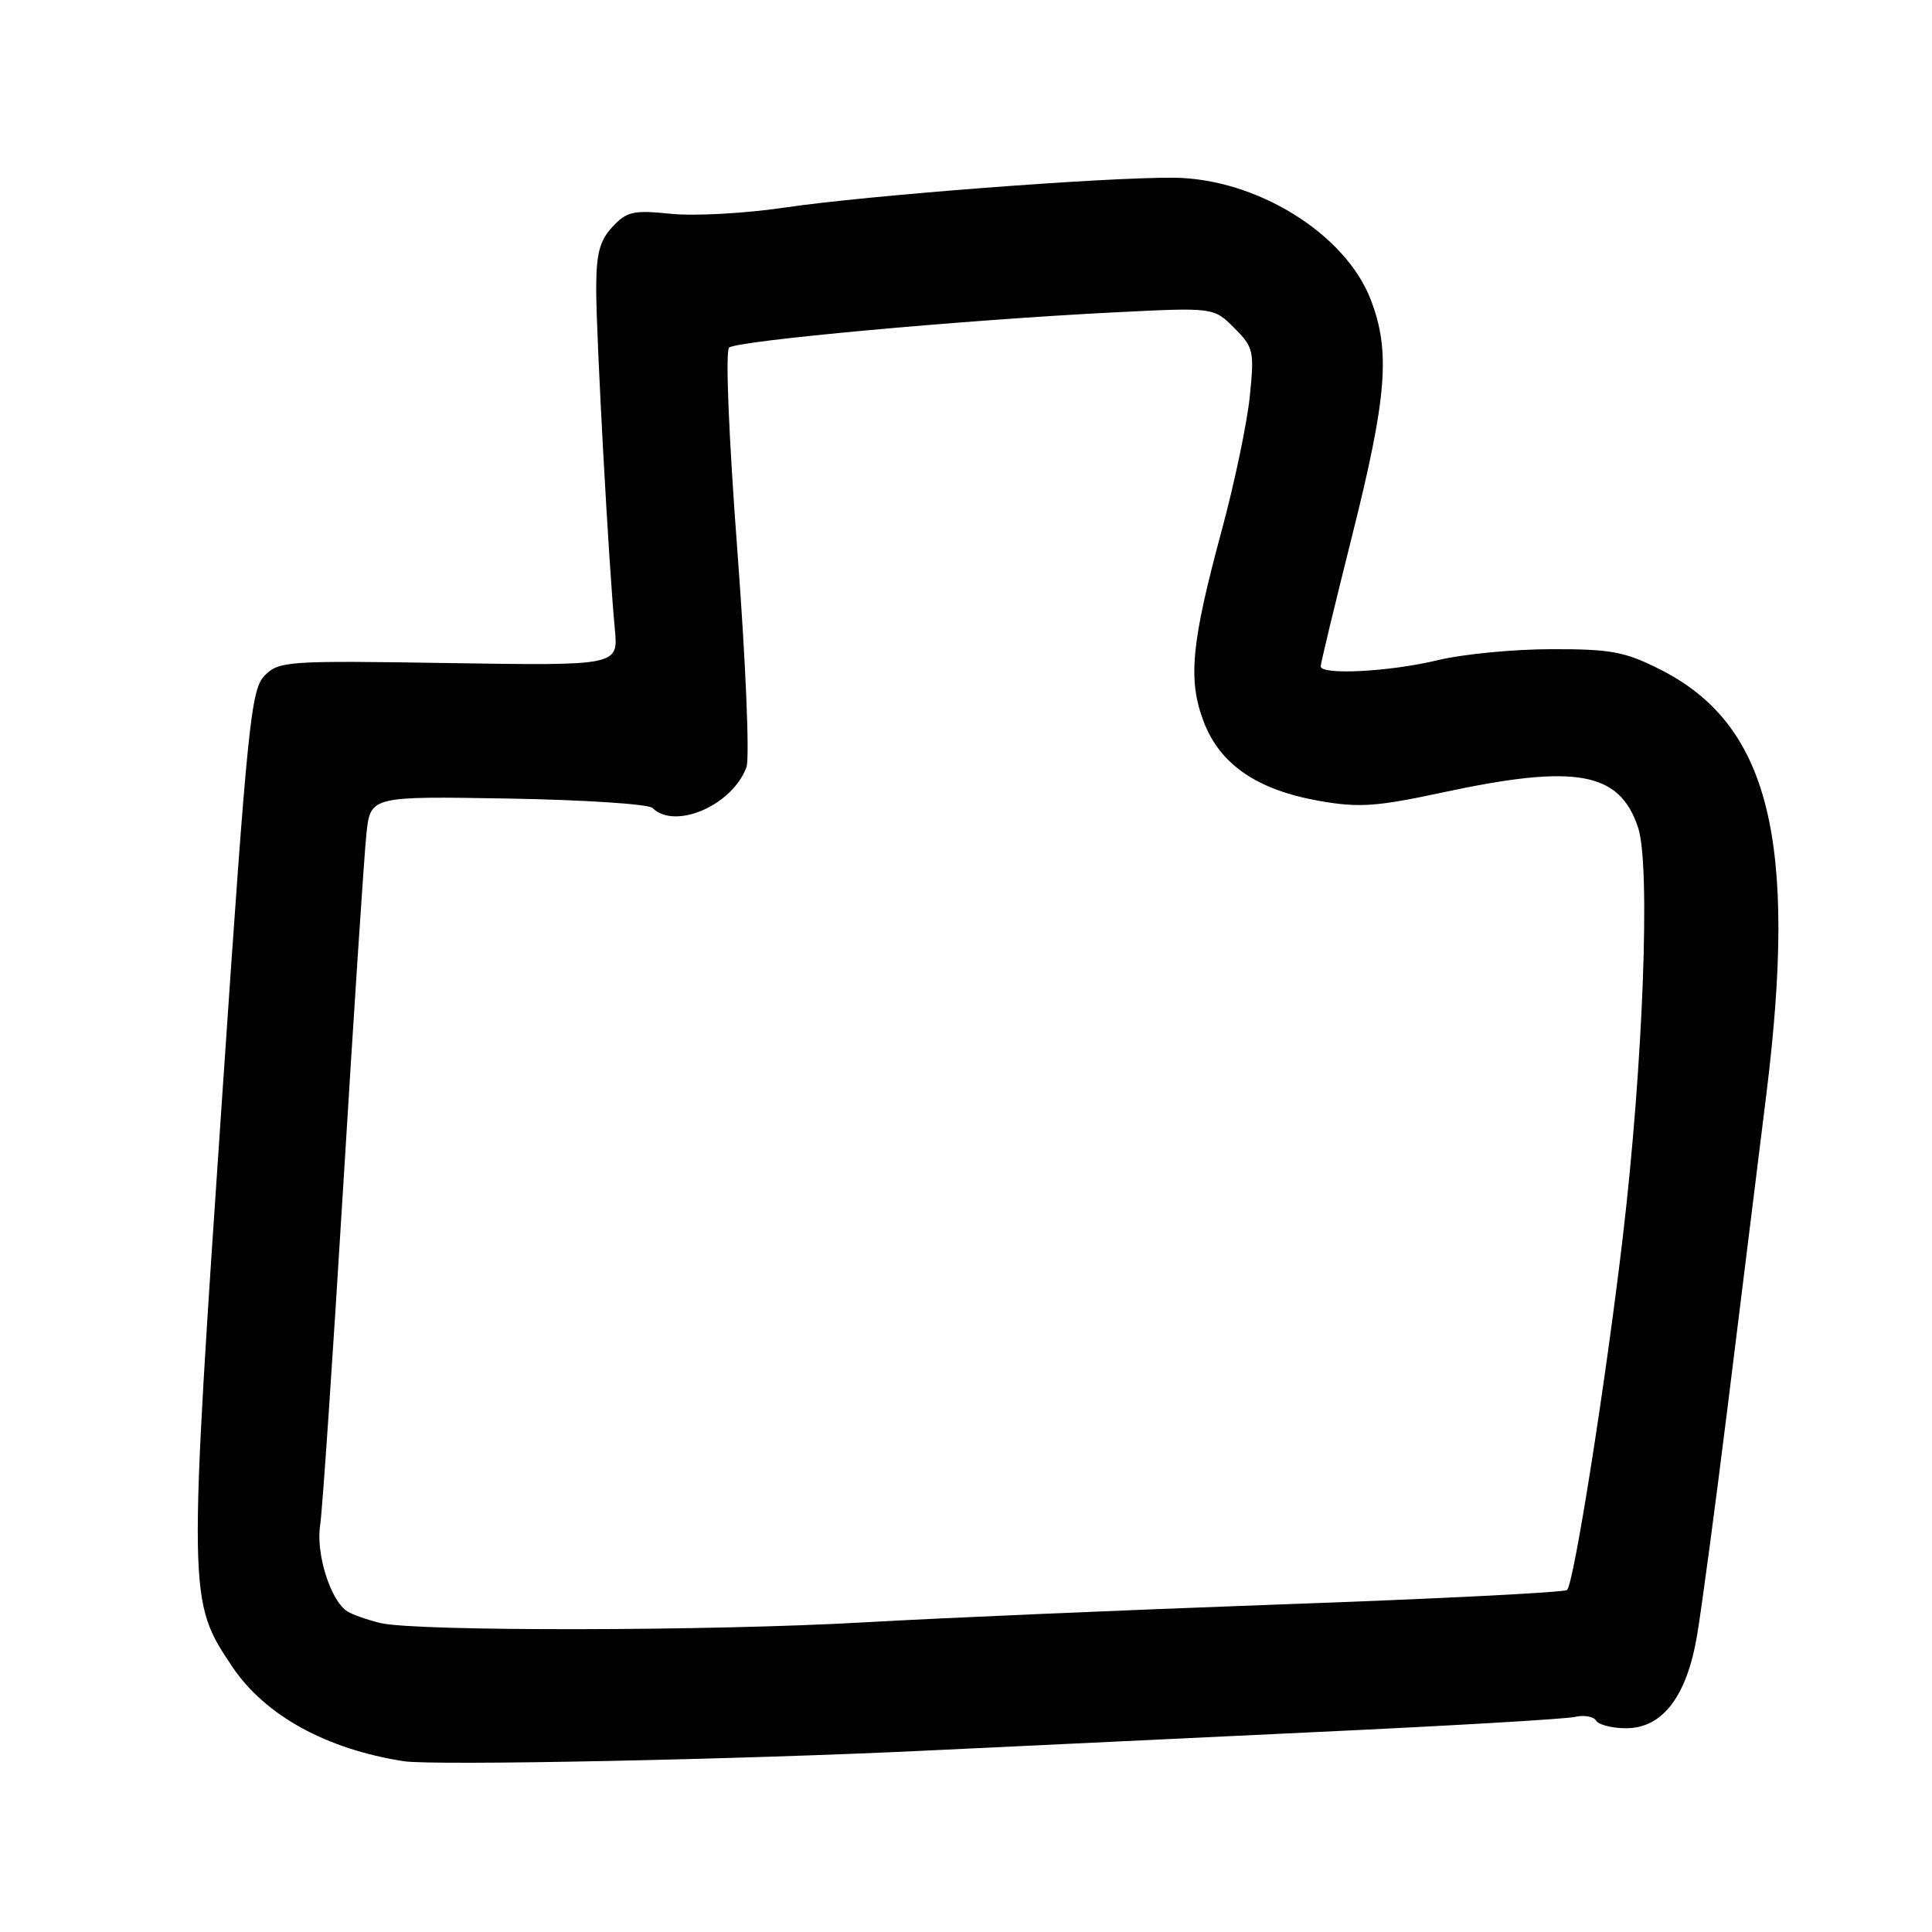 <?xml version="1.0" encoding="UTF-8" standalone="no"?>
<!DOCTYPE svg PUBLIC "-//W3C//DTD SVG 1.1//EN" "http://www.w3.org/Graphics/SVG/1.1/DTD/svg11.dtd" >
<svg xmlns="http://www.w3.org/2000/svg" xmlns:xlink="http://www.w3.org/1999/xlink" version="1.1" viewBox="0 0 256 256">
 <g >
 <path fill="currentColor"
d=" M 123.00 231.95 C 133.72 231.43 156.90 230.33 174.50 229.50 C 192.10 228.68 207.48 227.78 208.69 227.50 C 209.89 227.22 211.16 227.44 211.50 228.00 C 211.84 228.55 213.63 229.00 215.47 229.00 C 220.27 229.00 223.48 224.83 224.85 216.81 C 225.45 213.34 227.27 199.70 228.91 186.50 C 230.54 173.30 232.86 154.62 234.05 145.00 C 238.23 111.34 234.43 96.04 220.06 88.75 C 215.32 86.35 213.50 86.00 205.57 86.02 C 200.58 86.02 193.80 86.68 190.50 87.48 C 184.16 89.01 175.00 89.49 175.00 88.29 C 175.00 87.89 176.87 80.13 179.15 71.04 C 183.78 52.61 184.26 46.59 181.65 39.75 C 178.29 30.96 166.48 23.64 155.50 23.55 C 146.40 23.47 114.72 25.91 104.00 27.50 C 98.78 28.28 91.98 28.65 88.90 28.33 C 83.94 27.82 83.07 28.01 81.15 30.06 C 79.45 31.89 79.00 33.62 79.00 38.29 C 79.00 44.51 80.67 75.08 81.47 83.36 C 81.93 88.21 81.93 88.21 59.49 87.86 C 38.13 87.52 36.96 87.60 35.08 89.50 C 33.26 91.34 32.81 95.70 29.55 143.68 C 24.90 212.10 24.90 212.08 30.81 220.89 C 35.13 227.31 43.23 231.77 53.50 233.37 C 57.43 233.98 98.28 233.15 123.00 231.95 Z  M 50.41 215.06 C 48.71 214.65 46.76 213.97 46.06 213.54 C 43.82 212.16 41.84 205.93 42.42 202.12 C 42.72 200.13 44.10 179.82 45.49 157.00 C 46.88 134.18 48.26 113.25 48.55 110.50 C 49.08 105.50 49.08 105.50 67.29 105.81 C 77.31 105.98 85.93 106.54 86.45 107.06 C 89.44 110.01 97.06 106.71 98.91 101.65 C 99.35 100.47 98.81 87.66 97.72 73.19 C 96.57 57.97 96.10 46.53 96.61 46.06 C 97.61 45.15 127.72 42.39 147.66 41.39 C 160.82 40.73 160.82 40.73 163.54 43.45 C 166.11 46.02 166.22 46.52 165.60 52.56 C 165.24 56.07 163.58 64.02 161.90 70.22 C 157.83 85.28 157.38 90.08 159.50 95.64 C 161.67 101.31 166.58 104.67 174.80 106.12 C 180.07 107.05 182.38 106.89 191.22 104.99 C 208.83 101.21 214.61 102.25 217.06 109.67 C 218.72 114.71 217.73 141.01 215.02 164.00 C 212.76 183.17 208.56 209.77 207.65 210.68 C 207.34 211.00 190.30 211.86 169.79 212.59 C 149.28 213.33 124.40 214.40 114.50 214.97 C 94.31 216.13 55.14 216.19 50.41 215.06 Z "/>
</g>
</svg>